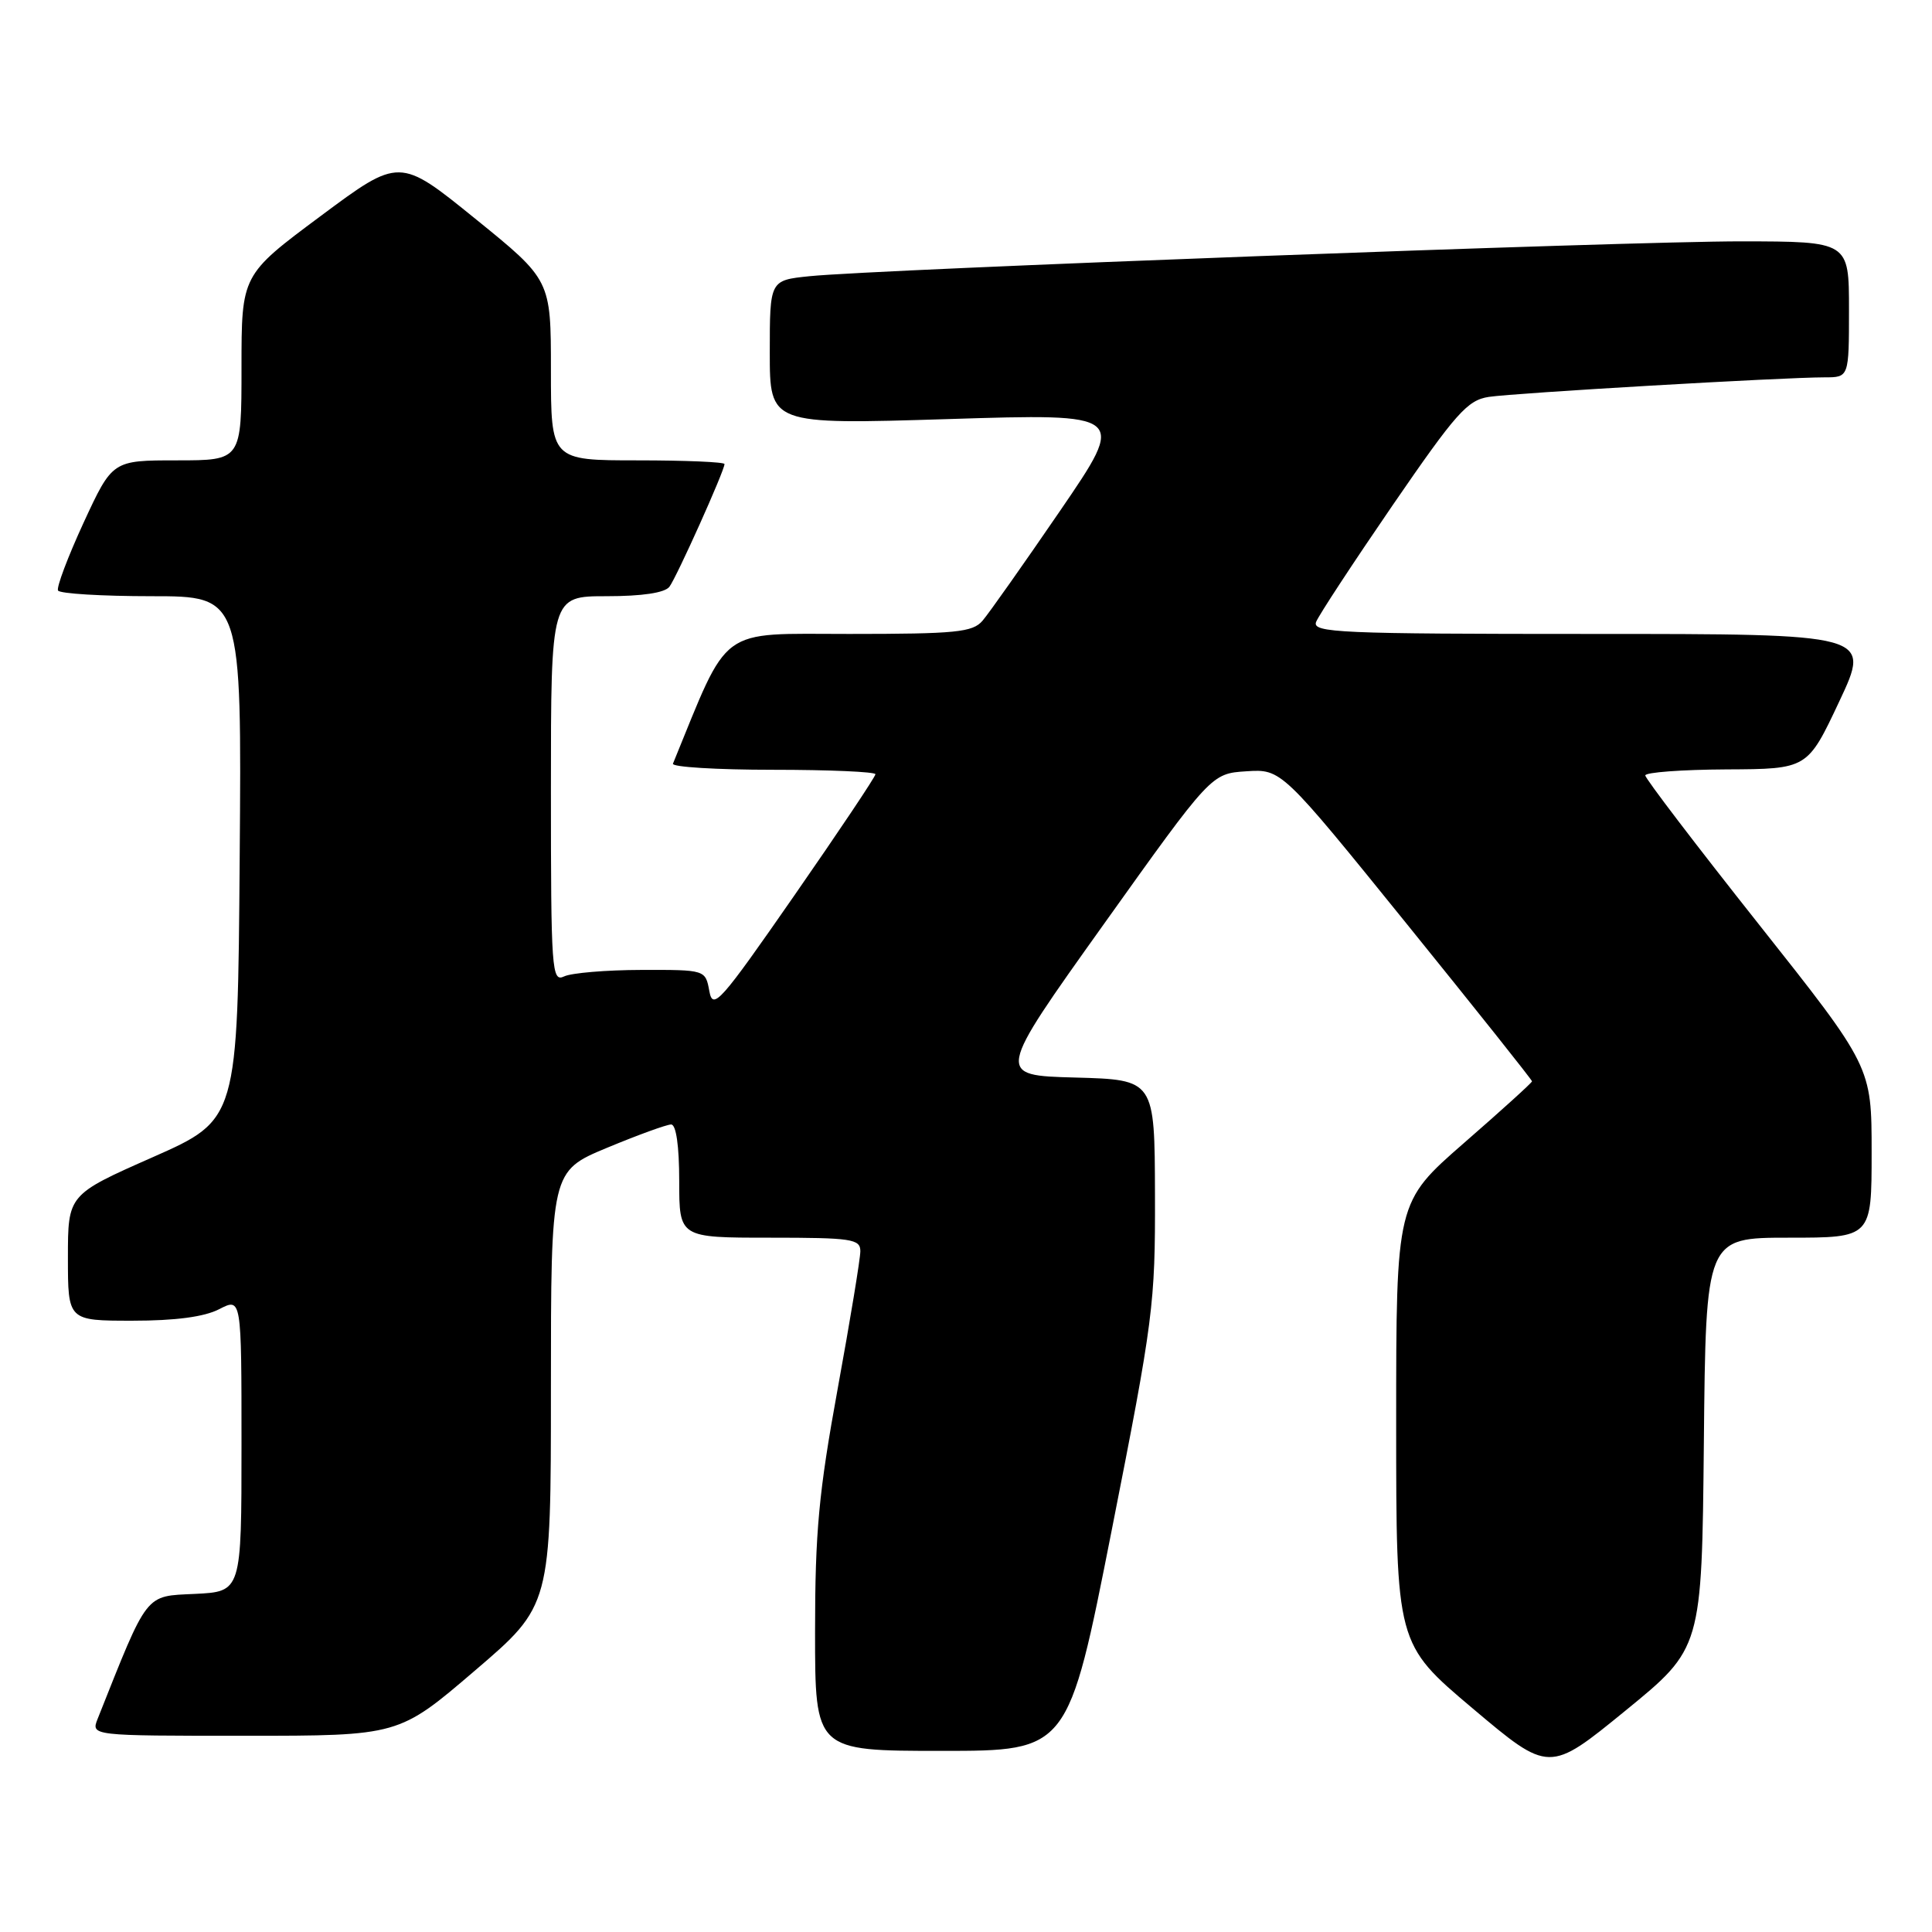 <?xml version="1.0" encoding="UTF-8" standalone="no"?>
<!DOCTYPE svg PUBLIC "-//W3C//DTD SVG 1.1//EN" "http://www.w3.org/Graphics/SVG/1.1/DTD/svg11.dtd" >
<svg xmlns="http://www.w3.org/2000/svg" xmlns:xlink="http://www.w3.org/1999/xlink" version="1.1" viewBox="0 0 256 256">
 <g >
 <path fill="currentColor"
d=" M 225.77 191.20 C 226.03 164.00 226.03 164.00 237.02 164.00 C 248.00 164.00 248.00 164.00 248.00 152.67 C 248.00 141.34 248.00 141.34 233.01 122.42 C 224.76 112.01 218.01 103.16 218.01 102.75 C 218.00 102.34 222.84 101.98 228.75 101.95 C 239.50 101.90 239.50 101.90 243.71 92.95 C 247.92 84.00 247.92 84.00 210.85 84.00 C 177.43 84.00 173.85 83.84 174.39 82.41 C 174.73 81.54 179.29 74.59 184.53 66.95 C 192.93 54.72 194.44 53.02 197.28 52.59 C 200.69 52.07 236.25 50.00 241.76 50.00 C 245.00 50.00 245.00 50.00 245.00 41.00 C 245.00 32.00 245.00 32.00 230.75 31.98 C 215.56 31.97 116.06 35.69 107.25 36.60 C 102.00 37.14 102.00 37.14 102.00 46.70 C 102.00 56.26 102.00 56.26 125.64 55.53 C 149.28 54.79 149.28 54.79 140.49 67.65 C 135.65 74.72 131.02 81.29 130.19 82.25 C 128.88 83.78 126.68 84.00 112.53 84.00 C 94.98 84.00 96.73 82.72 89.17 101.19 C 88.98 101.63 94.95 102.00 102.42 102.00 C 109.89 102.00 116.00 102.27 116.00 102.59 C 116.00 102.92 111.16 110.15 105.25 118.66 C 95.40 132.85 94.46 133.91 93.99 131.32 C 93.47 128.50 93.47 128.50 84.99 128.52 C 80.32 128.53 75.71 128.92 74.75 129.38 C 73.11 130.16 73.00 128.65 73.00 104.61 C 73.00 79.00 73.00 79.00 80.38 79.00 C 85.11 79.00 88.09 78.55 88.70 77.75 C 89.67 76.46 96.00 62.37 96.00 61.49 C 96.00 61.22 90.83 61.00 84.50 61.00 C 73.00 61.00 73.00 61.00 73.00 49.05 C 73.00 37.10 73.00 37.10 62.97 28.98 C 52.94 20.85 52.94 20.85 42.47 28.64 C 32.00 36.43 32.00 36.43 32.00 48.71 C 32.00 61.00 32.00 61.00 23.45 61.00 C 14.90 61.00 14.90 61.00 11.08 69.25 C 8.99 73.79 7.46 77.84 7.69 78.25 C 7.93 78.66 13.50 79.00 20.07 79.00 C 32.03 79.00 32.03 79.00 31.76 113.68 C 31.50 148.35 31.50 148.35 20.25 153.33 C 9.00 158.30 9.00 158.30 9.00 166.65 C 9.00 175.00 9.00 175.00 17.55 175.00 C 23.26 175.00 27.08 174.49 29.05 173.47 C 32.00 171.95 32.00 171.95 32.00 191.43 C 32.00 210.90 32.00 210.90 25.82 211.20 C 19.14 211.52 19.67 210.84 12.94 227.75 C 12.05 230.00 12.05 230.00 32.44 230.00 C 52.84 230.00 52.84 230.00 62.92 221.37 C 73.00 212.75 73.00 212.75 73.00 183.97 C 73.00 155.19 73.00 155.19 80.43 152.09 C 84.52 150.39 88.34 149.00 88.93 149.00 C 89.59 149.00 90.00 151.84 90.00 156.50 C 90.00 164.00 90.00 164.00 102.00 164.00 C 112.86 164.00 114.00 164.17 114.00 165.79 C 114.00 166.77 112.65 174.97 111.00 184.00 C 108.49 197.76 108.00 202.99 108.00 216.21 C 108.00 232.00 108.00 232.00 124.77 232.00 C 141.54 232.00 141.54 232.00 147.31 202.75 C 152.84 174.74 153.08 172.85 153.04 158.28 C 153.00 143.07 153.00 143.07 142.48 142.78 C 131.96 142.50 131.96 142.50 146.23 122.50 C 160.50 102.50 160.50 102.50 165.15 102.20 C 169.80 101.90 169.80 101.90 186.40 122.42 C 195.53 133.71 203.00 143.09 203.00 143.28 C 203.00 143.46 198.95 147.13 194.00 151.44 C 185.00 159.29 185.00 159.29 185.00 188.55 C 185.00 217.82 185.00 217.82 195.13 226.37 C 205.27 234.92 205.27 234.92 215.38 226.67 C 225.50 218.41 225.50 218.41 225.77 191.20 Z "/>
</g>
</svg>